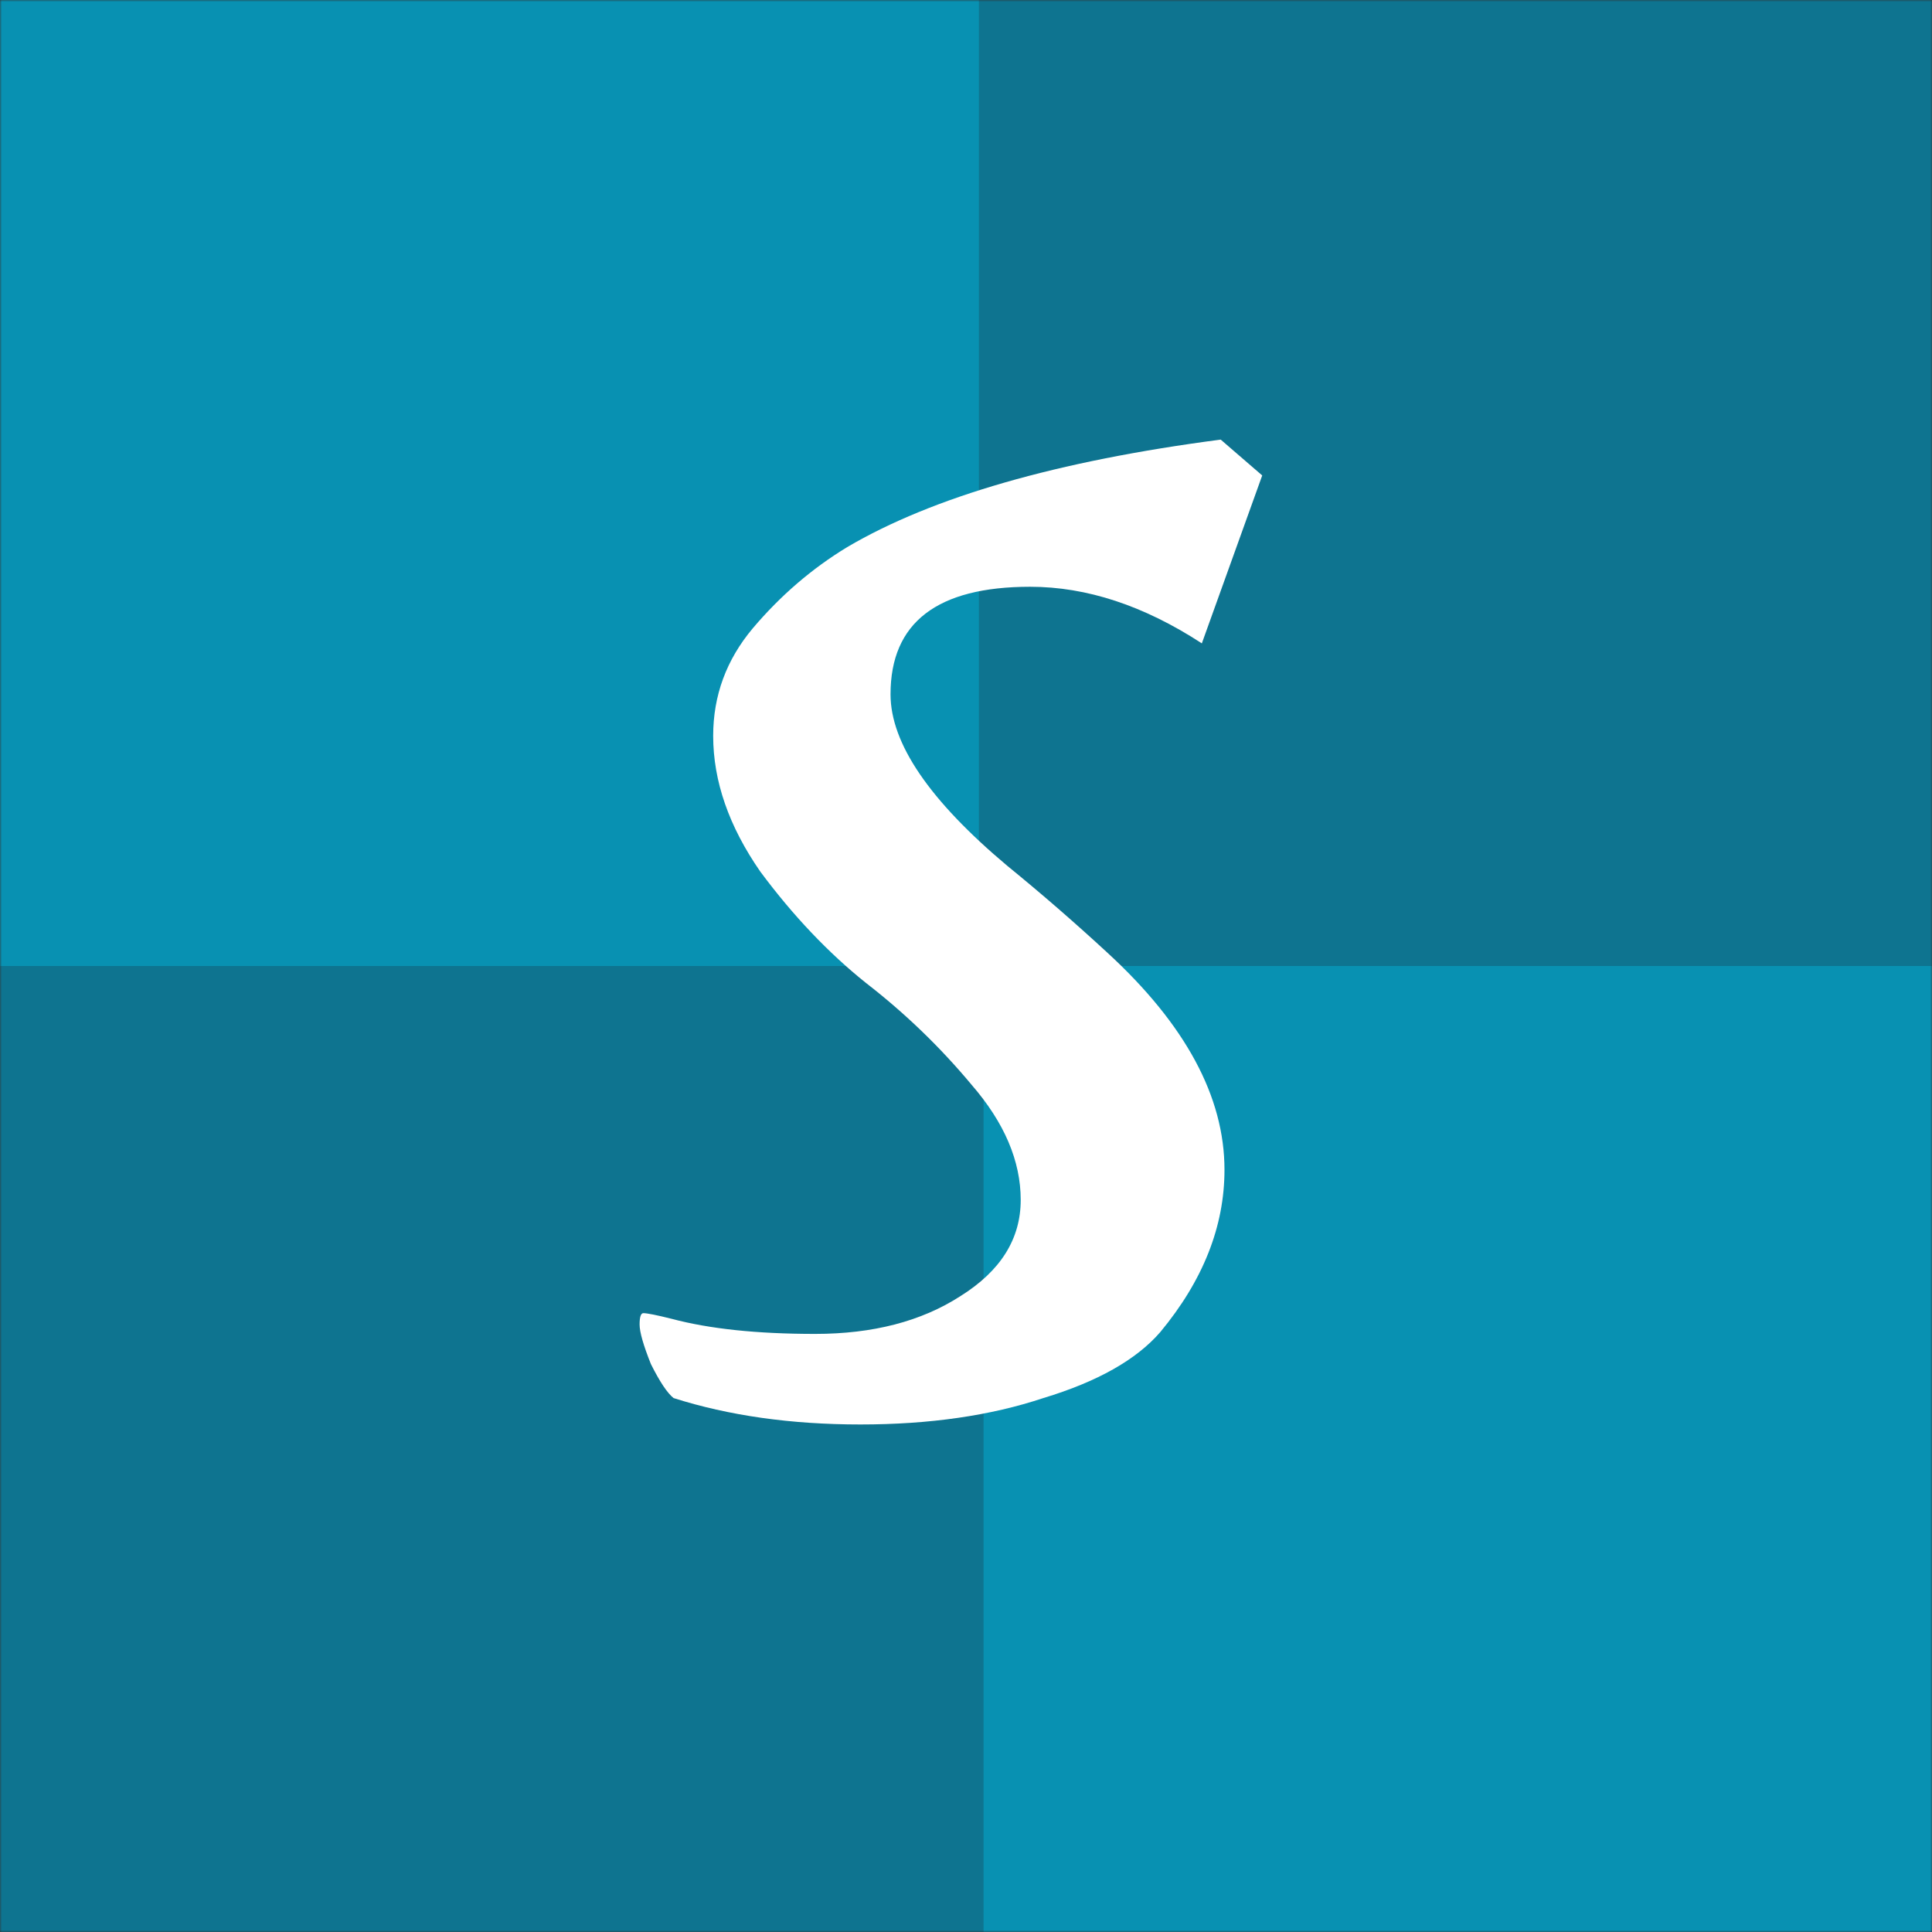<svg width="512" height="512" viewBox="0 0 512 512" fill="none" xmlns="http://www.w3.org/2000/svg">
<rect x="0" y="0" width="512" height="512" fill="#333333" stroke="none"/>
<mask id="mask0_9_10" style="mask-type:alpha" maskUnits="userSpaceOnUse" x="0" y="0" width="512" height="512">
<rect width="512" height="512" fill="#D9D9D9"/>
</mask>
<g mask="url(#mask0_9_10)">
<rect x="256" y="-85" width="781.653" height="744.107" fill="#0E7490"/>
<rect x="-133.12" y="256" width="781.653" height="744.107" fill="#0891B2"/>
<rect x="-522.24" y="-488.107" width="781.653" height="744.107" fill="#0891B2"/>
<rect x="-521" y="256" width="781.653" height="744.107" fill="#0E7490"/>
<path d="M334.5 126L318.5 170.5C303.167 160.5 288 155.5 273 155.5C248.333 155.5 236 165 236 184C236 197 246.333 212.167 267 229.5C276 236.833 284.833 244.5 293.5 252.5C314.167 271.5 324.5 290.667 324.5 310C324.5 325 318.833 339.333 307.5 353C301.167 360.333 290.833 366.167 276.5 370.5C262.5 375.167 246.333 377.5 228 377.5C209.667 377.5 193.167 375.167 178.5 370.5C176.833 369.167 174.833 366.167 172.5 361.5C170.5 356.5 169.5 353 169.5 351C169.5 349 169.833 348 170.5 348C171.5 348 174 348.5 178 349.5C188 352.167 200.667 353.5 216 353.5C231.333 353.5 244.167 350.167 254.5 343.5C265.167 336.833 270.5 328.333 270.5 318C270.5 307.667 266.167 297.5 257.5 287.5C249.167 277.5 239.833 268.5 229.5 260.5C219.5 252.5 210.167 242.667 201.5 231C193.167 219 189 207 189 195C189 184.333 192.5 174.833 199.5 166.5C206.833 157.833 215.167 150.667 224.5 145C247.167 131.667 280.167 122.167 323.5 116.5L334.5 126Z" fill="white"/>
</g>
</svg>
